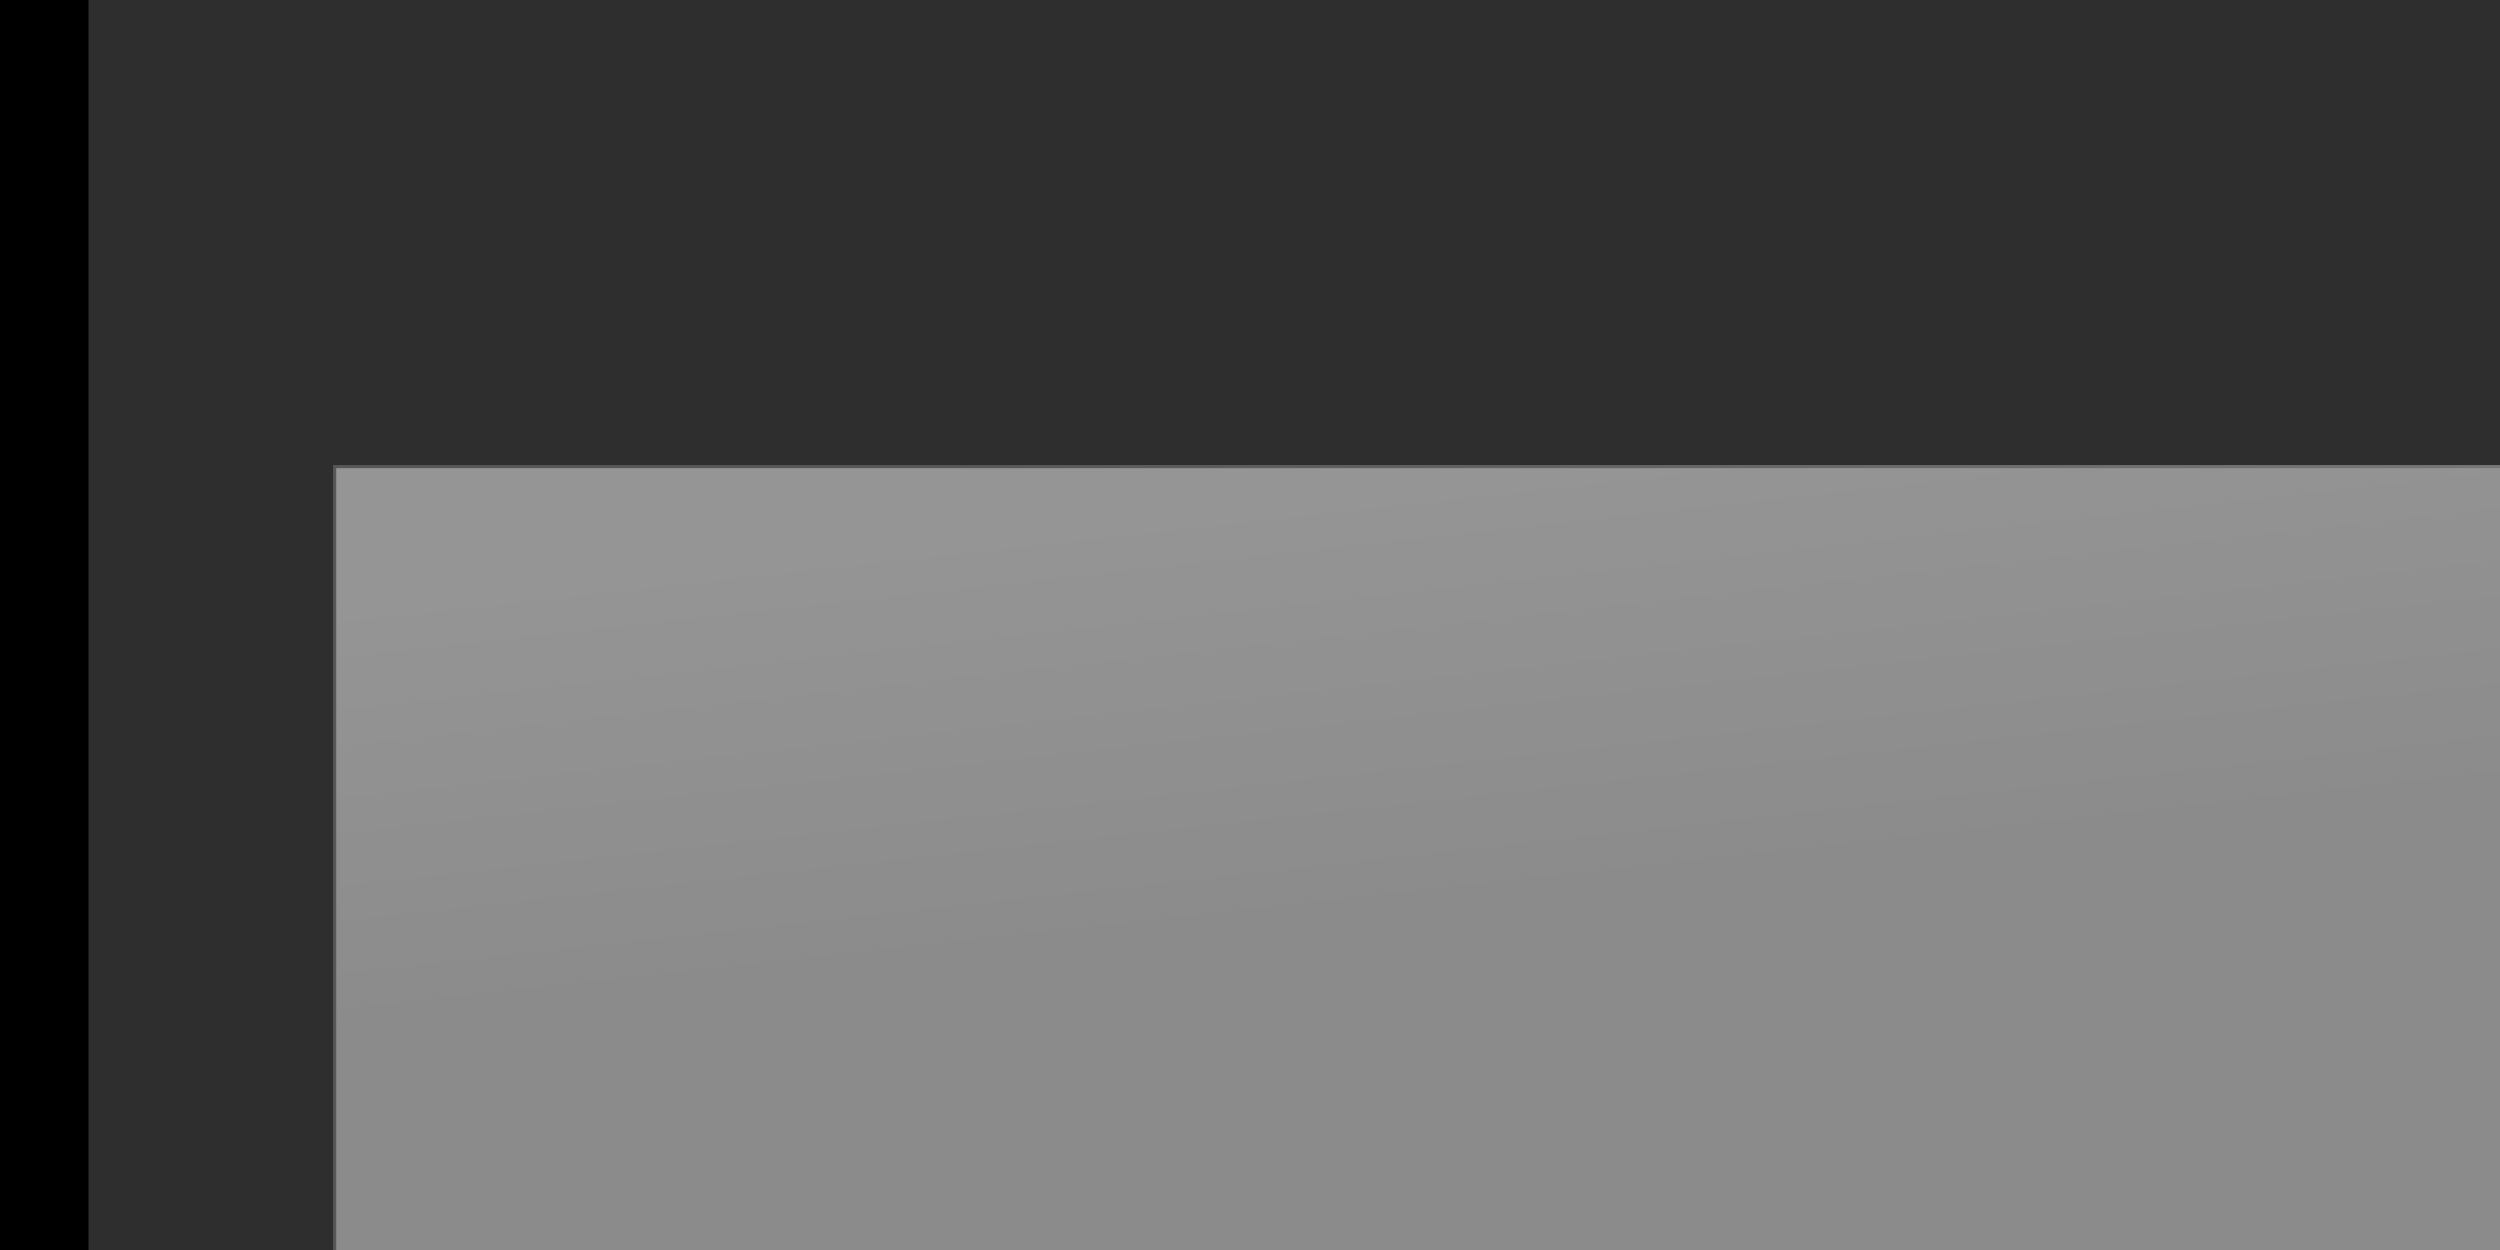 <?xml version="1.0" encoding="UTF-8" standalone="no"?>
<!-- Created with Inkscape (http://www.inkscape.org/) -->

<svg
   xmlns:dc="http://purl.org/dc/elements/1.1/"
   xmlns:cc="http://creativecommons.org/ns#"
   xmlns:rdf="http://www.w3.org/1999/02/22-rdf-syntax-ns#"
   xmlns:svg="http://www.w3.org/2000/svg"
   xmlns="http://www.w3.org/2000/svg"
   xmlns:xlink="http://www.w3.org/1999/xlink"
   xmlns:sodipodi="http://sodipodi.sourceforge.net/DTD/sodipodi-0.dtd"
   xmlns:inkscape="http://www.inkscape.org/namespaces/inkscape"
   width="200mm"
   height="100mm"
   viewBox="0 0 200 100"
   version="1.1"
   id="svg4076"
   inkscape:version="0.92.3 (2405546, 2018-03-11)"
   sodipodi:docname="logo.svg">
  <defs
     id="defs4070">
    <linearGradient
       inkscape:collect="always"
       id="linearGradient4776">
      <stop
         style="stop-color:#666666;stop-opacity:1"
         offset="0"
         id="stop4772" />
      <stop
         style="stop-color:#b3b3b3;stop-opacity:1"
         offset="1"
         id="stop4774" />
    </linearGradient>
    <linearGradient
       inkscape:collect="always"
       id="linearGradient4760">
      <stop
         style="stop-color:#ffffff;stop-opacity:1"
         offset="0"
         id="stop4756" />
      <stop
         style="stop-color:#e6e6e6;stop-opacity:1"
         offset="1"
         id="stop4758" />
    </linearGradient>
    <filter
       inkscape:label="Rough and Glossy"
       inkscape:menu="Textures"
       inkscape:menu-tooltip="Crumpled glossy paper effect which can be used for pictures as for objects"
       style="color-interpolation-filters:sRGB;"
       id="filter4661">
      <feTurbulence
         type="fractalNoise"
         numOctaves="7"
         baseFrequency="0.02"
         seed="55"
         result="result0"
         id="feTurbulence4643" />
      <feDiffuseLighting
         surfaceScale="4"
         diffuseConstant="1"
         kernelUnitLength="1"
         result="result1"
         in="result0"
         id="feDiffuseLighting4647">
        <feDistantLight
           azimuth="235"
           elevation="60"
           id="feDistantLight4645" />
      </feDiffuseLighting>
      <feSpecularLighting
         in="result0"
         surfaceScale="3"
         specularConstant="1"
         specularExponent="25"
         kernelUnitLength="1"
         result="result3"
         id="feSpecularLighting4651">
        <feDistantLight
           azimuth="235"
           elevation="55"
           id="feDistantLight4649" />
      </feSpecularLighting>
      <feComposite
         in="result1"
         in2="SourceGraphic"
         operator="arithmetic"
         k1="1"
         result="result2"
         id="feComposite4653" />
      <feComposite
         in="result2"
         in2="result3"
         operator="arithmetic"
         k2="1"
         k3="1"
         result="result4"
         id="feComposite4655" />
      <feComposite
         in2="SourceAlpha"
         operator="in"
         in="result4"
         result="fbSourceGraphic"
         id="feComposite4657" />
      <feDisplacementMap
         scale="7"
         yChannelSelector="G"
         xChannelSelector="R"
         in2="result0"
         id="feDisplacementMap4659" />
    </filter>
    <filter
       x="-0.15"
       width="1.3"
       y="-0.15"
       height="1.3"
       inkscape:menu-tooltip="Felt like texture with color turbulence and slightly darker at the edges"
       inkscape:menu="Textures"
       inkscape:label="Felt"
       style="color-interpolation-filters:sRGB;"
       id="filter4703">
      <feGaussianBlur
         result="result1"
         in="SourceGraphic"
         stdDeviation="2"
         id="feGaussianBlur4689" />
      <feTurbulence
         result="result0"
         numOctaves="5"
         baseFrequency="0.05"
         type="fractalNoise"
         id="feTurbulence4691" />
      <feDisplacementMap
         result="result2"
         scale="20"
         yChannelSelector="G"
         xChannelSelector="R"
         in="result1"
         in2="result0"
         id="feDisplacementMap4693" />
      <feGaussianBlur
         result="result4"
         in="result2"
         stdDeviation="5"
         id="feGaussianBlur4695" />
      <feComposite
         result="result6"
         k1="1"
         k3="1"
         k2="0.5"
         in="result0"
         in2="result4"
         operator="arithmetic"
         id="feComposite4697" />
      <feComposite
         in="result6"
         in2="result0"
         operator="in"
         result="result91"
         id="feComposite4699" />
      <feComposite
         operator="arithmetic"
         k1="1.5"
         in="result2"
         in2="result91"
         id="feComposite4701" />
    </filter>
    <linearGradient
       inkscape:collect="always"
       xlink:href="#linearGradient4760"
       id="linearGradient4762"
       x1="484.999"
       y1="83.089"
       x2="499.435"
       y2="214.089"
       gradientUnits="userSpaceOnUse" />
    <linearGradient
       inkscape:collect="always"
       xlink:href="#linearGradient4776"
       id="linearGradient4778"
       x1="337.999"
       y1="34.089"
       x2="675.435"
       y2="241.089"
       gradientUnits="userSpaceOnUse" />
  </defs>
  <sodipodi:namedview
     id="base"
     pagecolor="#ffffff"
     bordercolor="#666666"
     borderopacity="1.0"
     inkscape:pageopacity="0.0"
     inkscape:pageshadow="2"
     inkscape:zoom="1"
     inkscape:cx="411.42857"
     inkscape:cy="182.85714"
     inkscape:document-units="mm"
     inkscape:current-layer="layer3"
     showgrid="false"
     inkscape:window-width="1563"
     inkscape:window-height="873"
     inkscape:window-x="0"
     inkscape:window-y="27"
     inkscape:window-maximized="1" />
  <g
     inkscape:label="Back"
     inkscape:groupmode="layer"
     id="layer1"
     transform="translate(0,-197)"
     sodipodi:insensitive="true">
    <rect
       style="opacity:1;fill:#000000;fill-opacity:1;stroke:#000000;stroke-width:0.151;stroke-miterlimit:4;stroke-dasharray:none;stroke-opacity:0;paint-order:stroke fill markers;filter:url(#filter4661)"
       id="rect4621"
       width="226.9"
       height="126.358"
       x="-1.569"
       y="187.141" />
  </g>
  <g
     inkscape:groupmode="layer"
     id="layer3"
     inkscape:label="Text">
    <flowRoot
       xml:space="preserve"
       id="flowRoot4717"
       style="font-style:normal;font-weight:normal;font-size:40px;line-height:1.25;font-family:sans-serif;letter-spacing:0px;word-spacing:0px;fill:url(#linearGradient4762);fill-opacity:1;stroke:url(#linearGradient4778);stroke-opacity:1;stroke-width:0.945;stroke-miterlimit:4;stroke-dasharray:none"
       transform="matrix(0.265,0,0,0.265,-5.292,15.081)"><flowRegion
         id="flowRegion4719"
         style="fill:url(#linearGradient4762);fill-opacity:1;stroke:url(#linearGradient4778);stroke-opacity:1;stroke-width:0.945;stroke-miterlimit:4;stroke-dasharray:none"><rect
           id="rect4721"
           width="750"
           height="302"
           x="121"
           y="83.953"
           style="fill:url(#linearGradient4762);fill-opacity:1;stroke:url(#linearGradient4778);stroke-opacity:1;stroke-width:0.945;stroke-miterlimit:4;stroke-dasharray:none" /></flowRegion><flowPara
         id="flowPara4723"
         style="font-style:normal;font-variant:normal;font-weight:normal;font-stretch:normal;font-size:90px;font-family:Fondamento;-inkscape-font-specification:Fondamento;fill:url(#linearGradient4762);fill-opacity:1;stroke:url(#linearGradient4778);stroke-opacity:1;stroke-width:0.945;stroke-miterlimit:4;stroke-dasharray:none">Grunge UI Icons</flowPara></flowRoot>  </g>
  <g
     inkscape:groupmode="layer"
     id="layer2"
     inkscape:label="Fog"
     style="display:inline;opacity:0.597"
     sodipodi:insensitive="true">
    <rect
       style="opacity:1;fill:#4d4d4d;fill-opacity:1;stroke:#000000;stroke-width:0.265;stroke-miterlimit:4;stroke-dasharray:none;stroke-opacity:0;paint-order:stroke fill markers;filter:url(#filter4703)"
       id="rect4663"
       width="109.008"
       height="58.208"
       x="124.883"
       y="264.985"
       transform="matrix(1.932,0,0,2.113,-234.195,-565.401)" />
  </g>
</svg>
